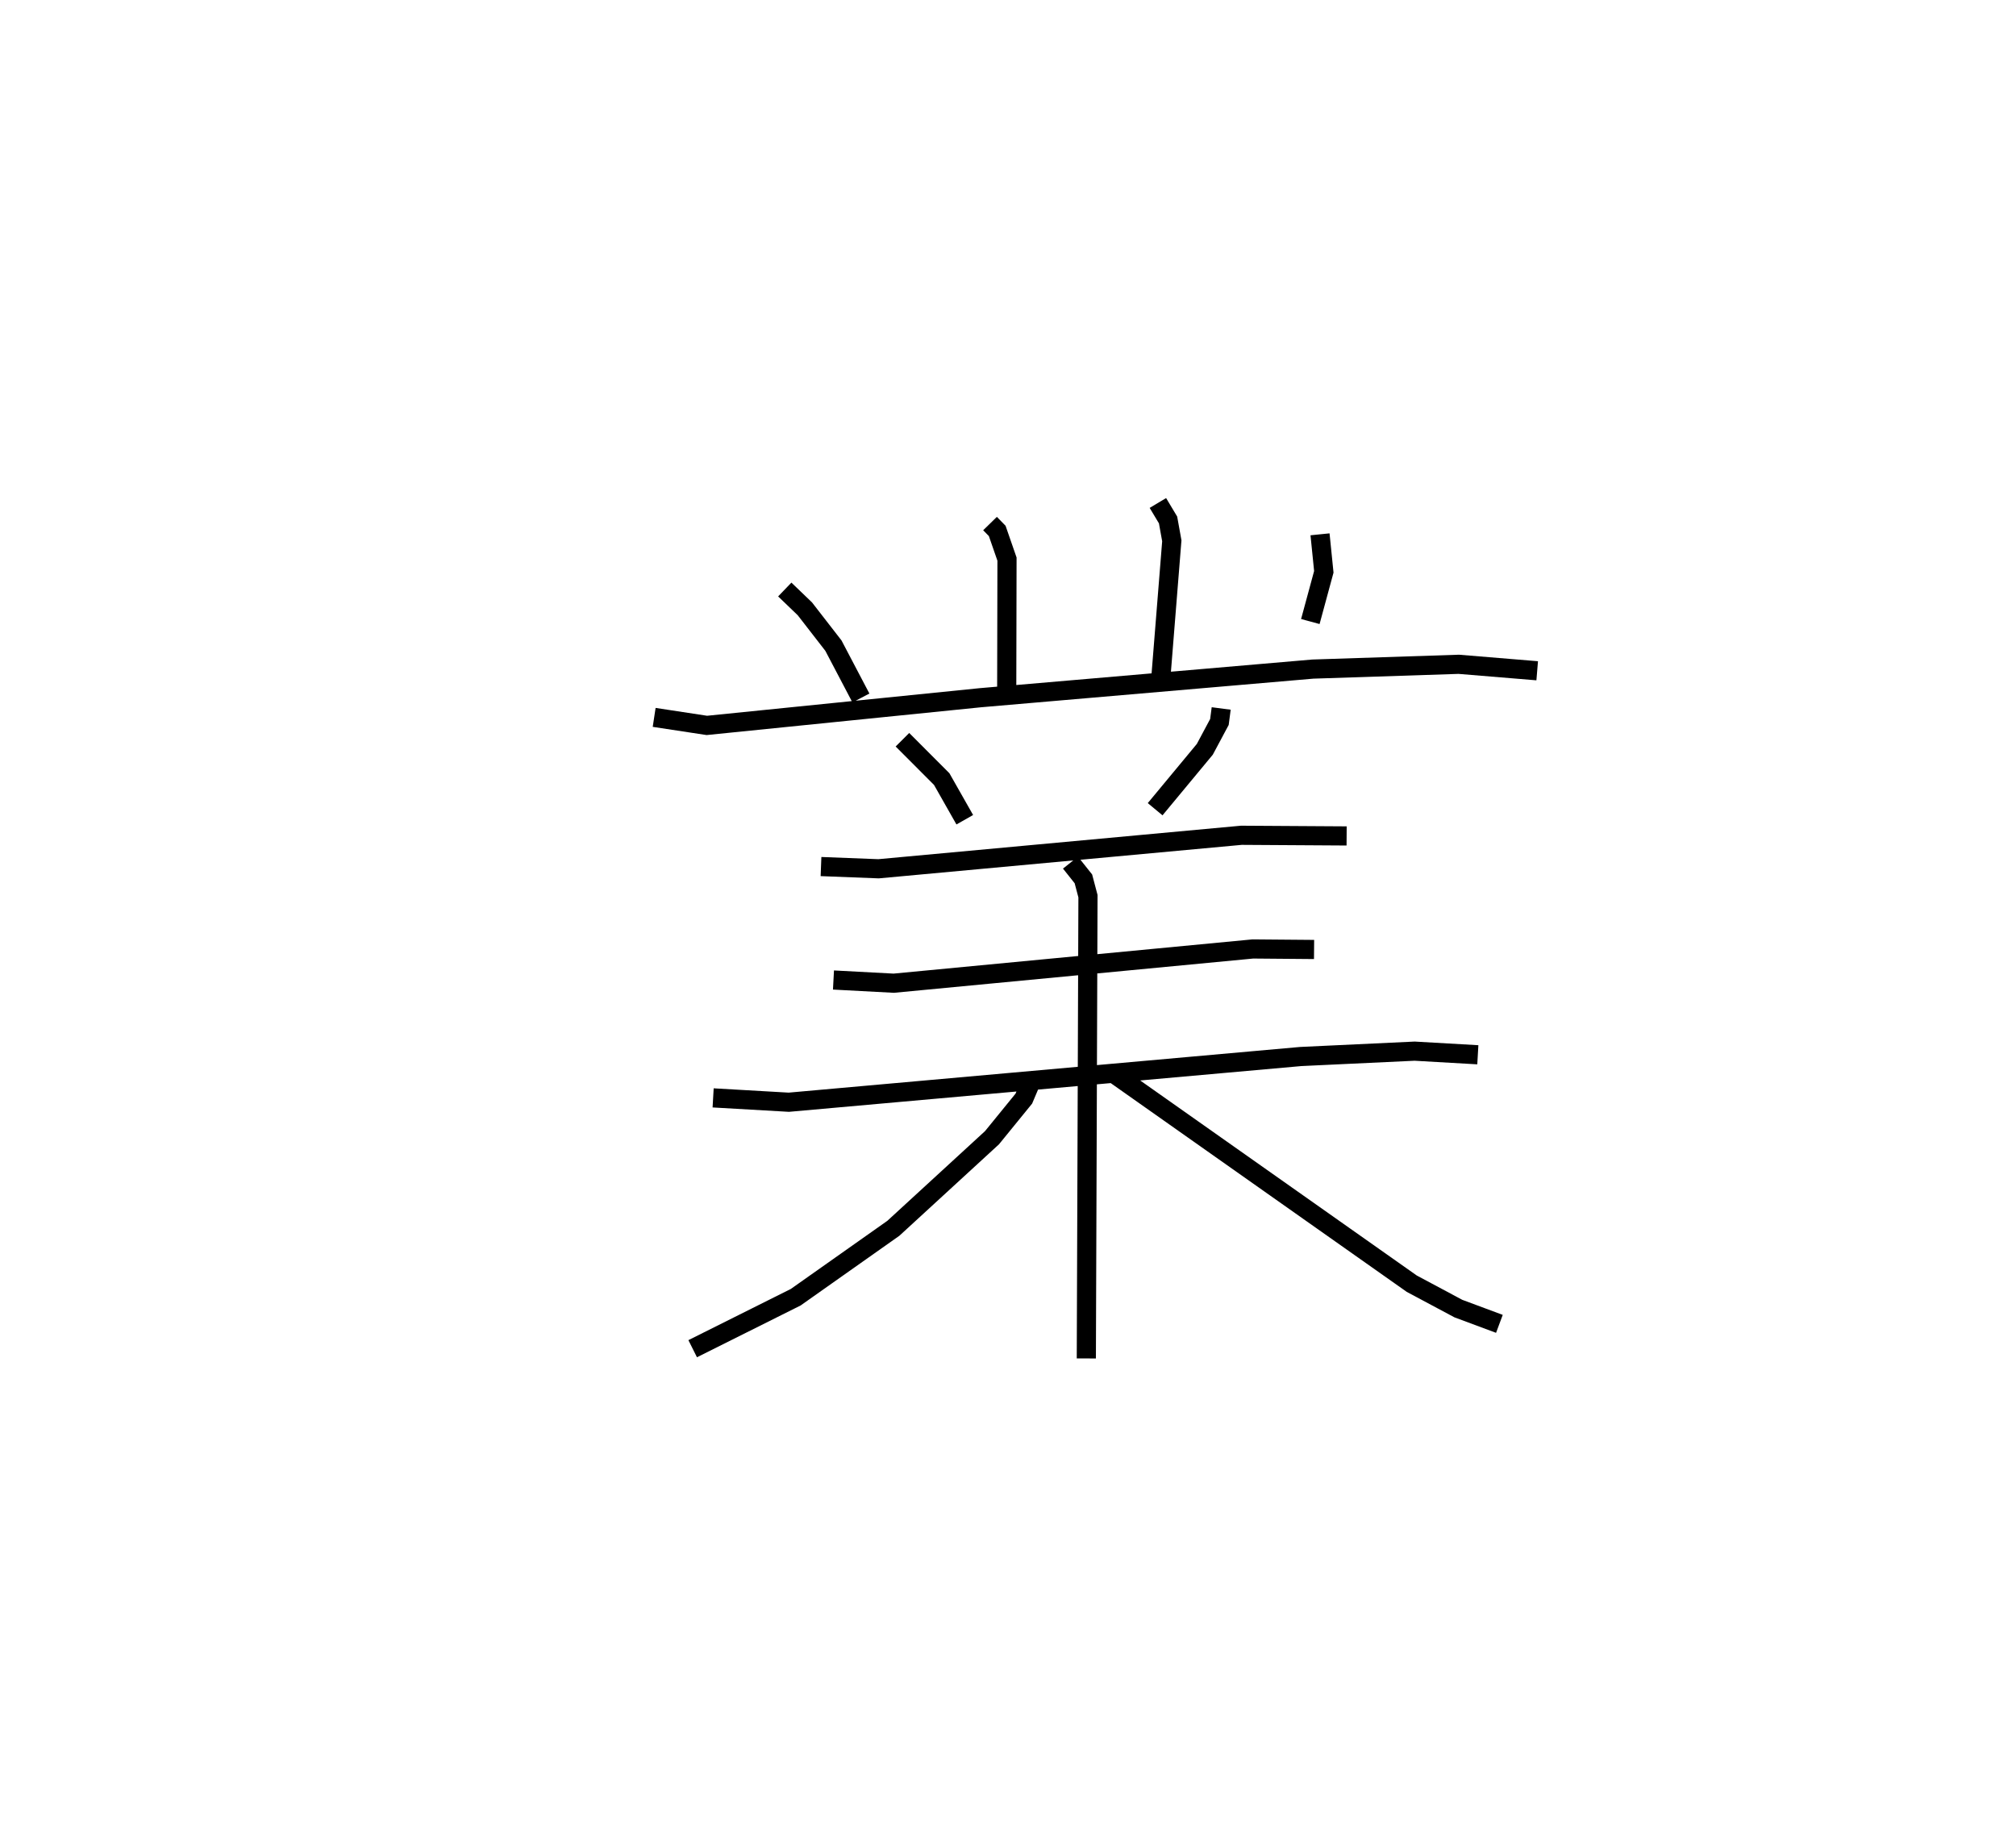 <?xml version="1.0" encoding="utf-8" ?>
<svg baseProfile="full" height="95.934" version="1.1" width="105.269" xmlns="http://www.w3.org/2000/svg" xmlns:ev="http://www.w3.org/2001/xml-events" xmlns:xlink="http://www.w3.org/1999/xlink"><defs /><rect fill="white" height="95.934" width="105.269" x="0" y="0" /><path d="M25,25 m0.0,0.0 m26.696,2.338 l0.375,0.384 0.511,1.473 l-0.016,7.42 m7.895,-10.351 l0.531,0.886 0.196,1.087 l-0.609,7.606 m-19.601,-5.061 l1.049,1.008 1.491,1.922 l1.436,2.734 m23.973,-8.546 l0.198,1.958 -0.704,2.596 m-34.263,5.005 l2.751,0.419 14.283,-1.446 l17.361,-1.495 7.618,-0.25 l4.096,0.338 m-33.145,3.601 l2.051,2.055 1.204,2.122 m13.389,-5.81 l-0.092,0.705 -0.763,1.428 l-2.594,3.128 m-17.447,2.994 l3.006,0.116 18.944,-1.749 l5.496,0.034 m-26.795,7.523 l3.148,0.167 18.749,-1.788 l3.198,0.027 m-31.379,7.749 l3.952,0.227 26.728,-2.387 l5.951,-0.28 3.299,0.189 m-21.27,-10.033 l0.674,0.848 0.239,0.905 l-0.086,24.136 m-2.774,-14.722 l-0.489,1.155 -1.662,2.041 l-5.15,4.729 -5.1,3.6 l-5.38,2.689 m21.944,-14.399 l15.603,11.003 2.433,1.3 l2.144,0.798 " fill="none" stroke="black" stroke-width="1" /></svg>